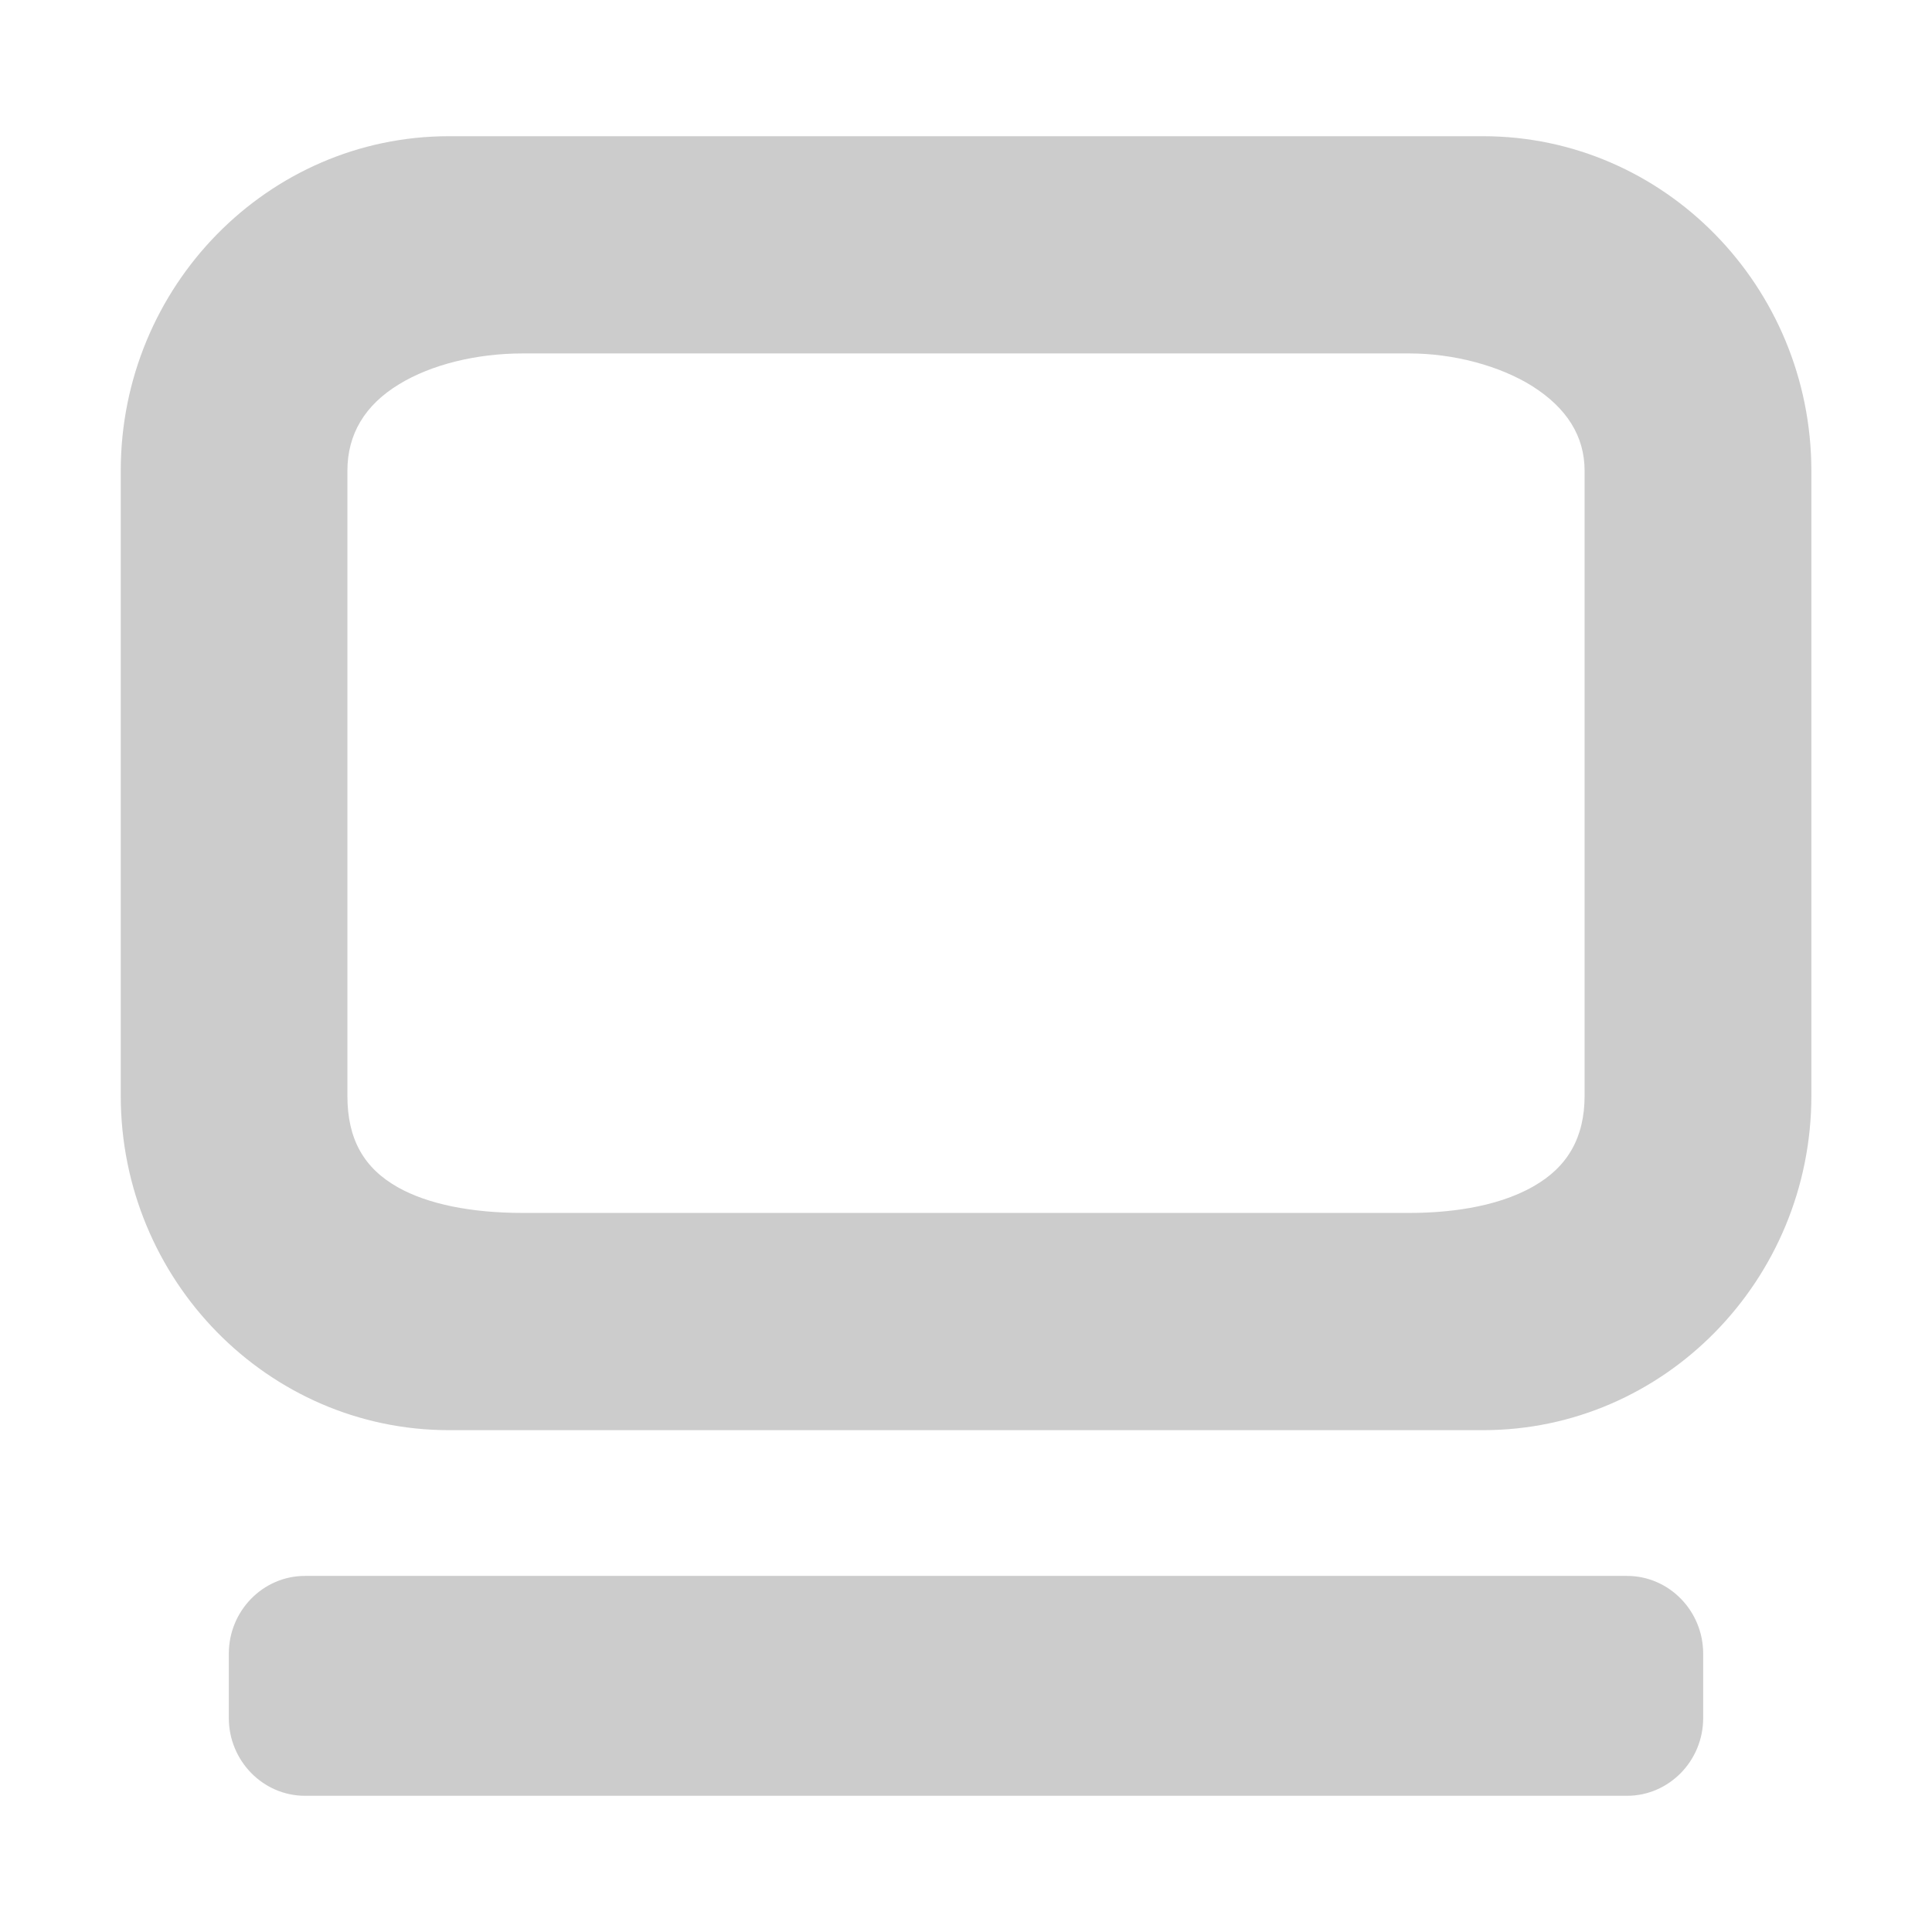 <svg xmlns="http://www.w3.org/2000/svg" viewBox="0 0 16 16" enable-background="new 0 0 16 16"><g fill-rule="evenodd" clip-rule="evenodd" fill="#ccc"><path d="M12.282 1.128h-8.564c-1.499 0-2.718 1.243-2.718 2.771v5.175c0 1.527 1.219 2.77 2.718 2.77h8.565c1.499 0 2.718-1.243 2.718-2.77v-5.175c-.001-1.528-1.22-2.771-2.719-2.771zm.841 7.946c0 .343-.138.589-.424.751-.318.182-.735.22-1.029.22h-7.34c-.429 0-.785-.073-1.031-.21-.288-.161-.422-.403-.422-.76v-5.176c0-.303.144-.545.43-.718.266-.162.638-.254 1.023-.254h7.341c.368 0 .749.102 1.019.271.287.182.433.416.433.701v5.175zM13.474 13.051h-10.948c-.348 0-.631.289-.631.644v.533c0 .354.283.644.631.644h10.948c.348 0 .631-.289.631-.644v-.533c0-.355-.283-.644-.631-.644z"/></g></svg>
